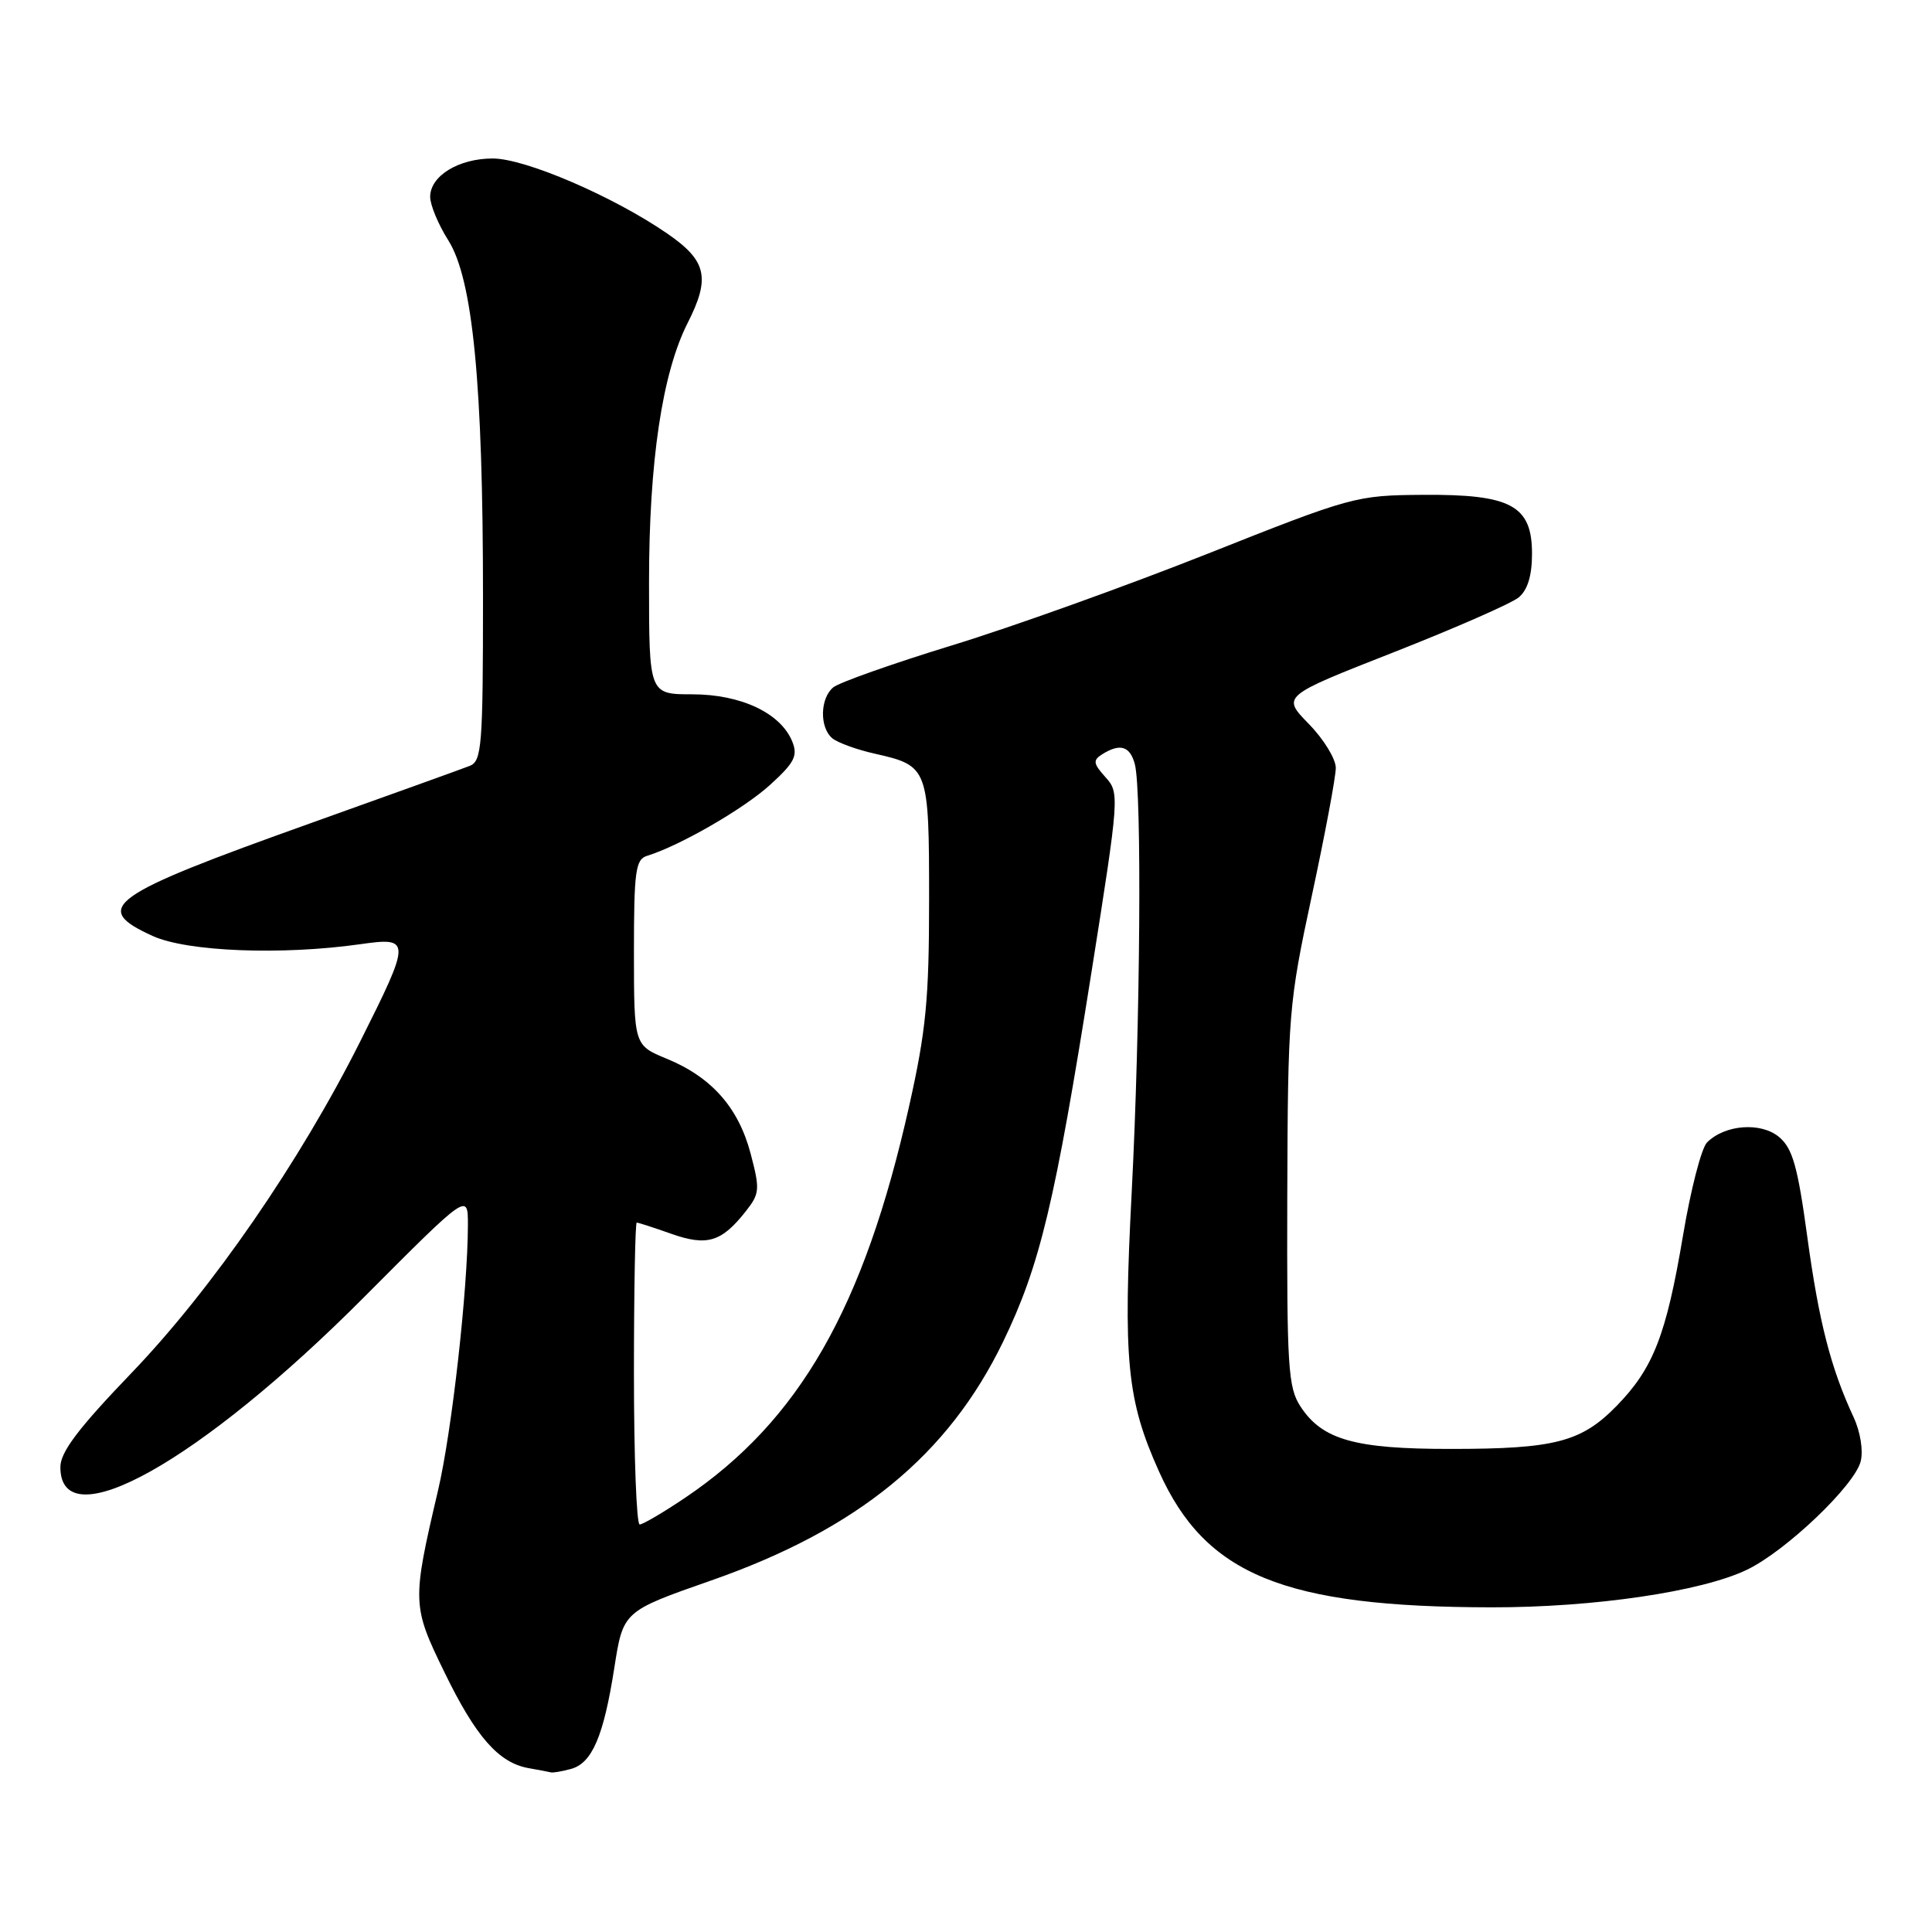 <?xml version="1.0" encoding="UTF-8" standalone="no"?>
<!DOCTYPE svg PUBLIC "-//W3C//DTD SVG 1.1//EN" "http://www.w3.org/Graphics/SVG/1.1/DTD/svg11.dtd" >
<svg xmlns="http://www.w3.org/2000/svg" xmlns:xlink="http://www.w3.org/1999/xlink" version="1.1" viewBox="0 0 256 256">
 <g >
 <path fill="currentColor"
d=" M 75.63 234.40 C 78.45 233.65 79.98 230.08 81.40 221.00 C 82.57 213.50 82.57 213.50 94.24 209.42 C 113.66 202.63 125.64 192.83 132.93 177.76 C 137.80 167.68 139.79 159.38 144.63 128.79 C 148.33 105.43 148.35 105.05 146.48 102.98 C 144.86 101.18 144.79 100.74 146.04 99.95 C 148.41 98.46 149.73 98.85 150.37 101.25 C 151.32 104.81 151.10 135.81 149.96 157.89 C 148.80 180.25 149.31 185.49 153.57 194.97 C 159.73 208.69 170.10 212.94 197.62 212.98 C 211.18 213.00 225.47 210.90 231.50 207.99 C 236.65 205.51 245.75 196.83 246.55 193.64 C 246.91 192.23 246.51 189.74 245.63 187.83 C 242.58 181.27 241.02 175.17 239.48 163.92 C 238.21 154.58 237.53 152.17 235.75 150.67 C 233.35 148.65 228.57 149.00 226.19 151.38 C 225.45 152.12 224.02 157.66 223.01 163.70 C 220.79 176.89 219.08 181.29 214.24 186.26 C 209.54 191.08 206.05 191.99 192.22 191.99 C 179.53 192.00 175.21 190.78 172.33 186.38 C 170.67 183.85 170.51 181.19 170.57 158.54 C 170.65 134.32 170.75 133.01 173.82 118.71 C 175.57 110.57 177.00 102.94 177.00 101.75 C 177.00 100.56 175.39 97.93 173.42 95.92 C 169.84 92.25 169.84 92.25 184.67 86.43 C 192.83 83.22 200.29 79.95 201.25 79.15 C 202.42 78.17 203.00 76.26 203.00 73.37 C 203.00 66.98 200.23 65.48 188.54 65.57 C 179.68 65.63 179.12 65.79 160.00 73.38 C 149.28 77.63 134.05 83.10 126.16 85.51 C 118.27 87.93 111.18 90.44 110.41 91.08 C 108.65 92.54 108.58 96.41 110.29 97.83 C 111.00 98.41 113.54 99.34 115.93 99.87 C 123.02 101.47 123.11 101.72 123.11 119.22 C 123.11 132.41 122.71 136.56 120.45 146.63 C 114.47 173.32 105.90 188.28 90.74 198.49 C 87.87 200.42 85.18 202.00 84.76 202.00 C 84.34 202.00 84.00 193.00 84.00 182.00 C 84.00 171.00 84.17 162.00 84.37 162.00 C 84.58 162.00 86.65 162.67 88.96 163.49 C 93.70 165.16 95.62 164.57 98.83 160.49 C 100.67 158.16 100.71 157.59 99.46 152.85 C 97.85 146.76 94.29 142.73 88.35 140.29 C 84.01 138.50 84.01 138.50 84.00 126.22 C 84.00 115.39 84.21 113.87 85.75 113.40 C 90.09 112.06 98.53 107.19 102.04 104.00 C 105.28 101.05 105.74 100.15 104.98 98.26 C 103.45 94.49 98.20 92.01 91.75 92.00 C 86.00 92.00 86.00 92.00 86.00 77.11 C 86.00 61.16 87.75 49.43 91.12 42.79 C 94.16 36.80 93.64 34.54 88.42 30.95 C 81.26 26.02 69.59 21.00 65.29 21.00 C 60.77 21.00 57.00 23.31 57.00 26.08 C 57.00 27.16 58.08 29.76 59.41 31.86 C 62.65 37.00 64.00 50.84 64.00 79.07 C 64.00 98.82 63.84 100.85 62.25 101.48 C 61.29 101.86 51.81 105.27 41.18 109.07 C 14.27 118.68 12.02 120.29 20.25 124.03 C 24.82 126.10 37.32 126.59 47.75 125.11 C 54.49 124.15 54.49 124.52 47.73 138.00 C 39.72 153.96 28.09 170.81 17.44 181.91 C 10.35 189.29 8.00 192.41 8.00 194.40 C 8.00 204.06 26.52 193.70 48.25 171.87 C 62.00 158.07 62.00 158.07 62.00 162.28 C 61.99 170.81 59.87 189.72 58.04 197.50 C 54.58 212.26 54.60 212.79 58.89 221.58 C 63.04 230.12 66.06 233.56 70.00 234.28 C 71.38 234.52 72.72 234.78 73.00 234.85 C 73.28 234.92 74.46 234.72 75.63 234.40 Z "/>
</g>
</svg>